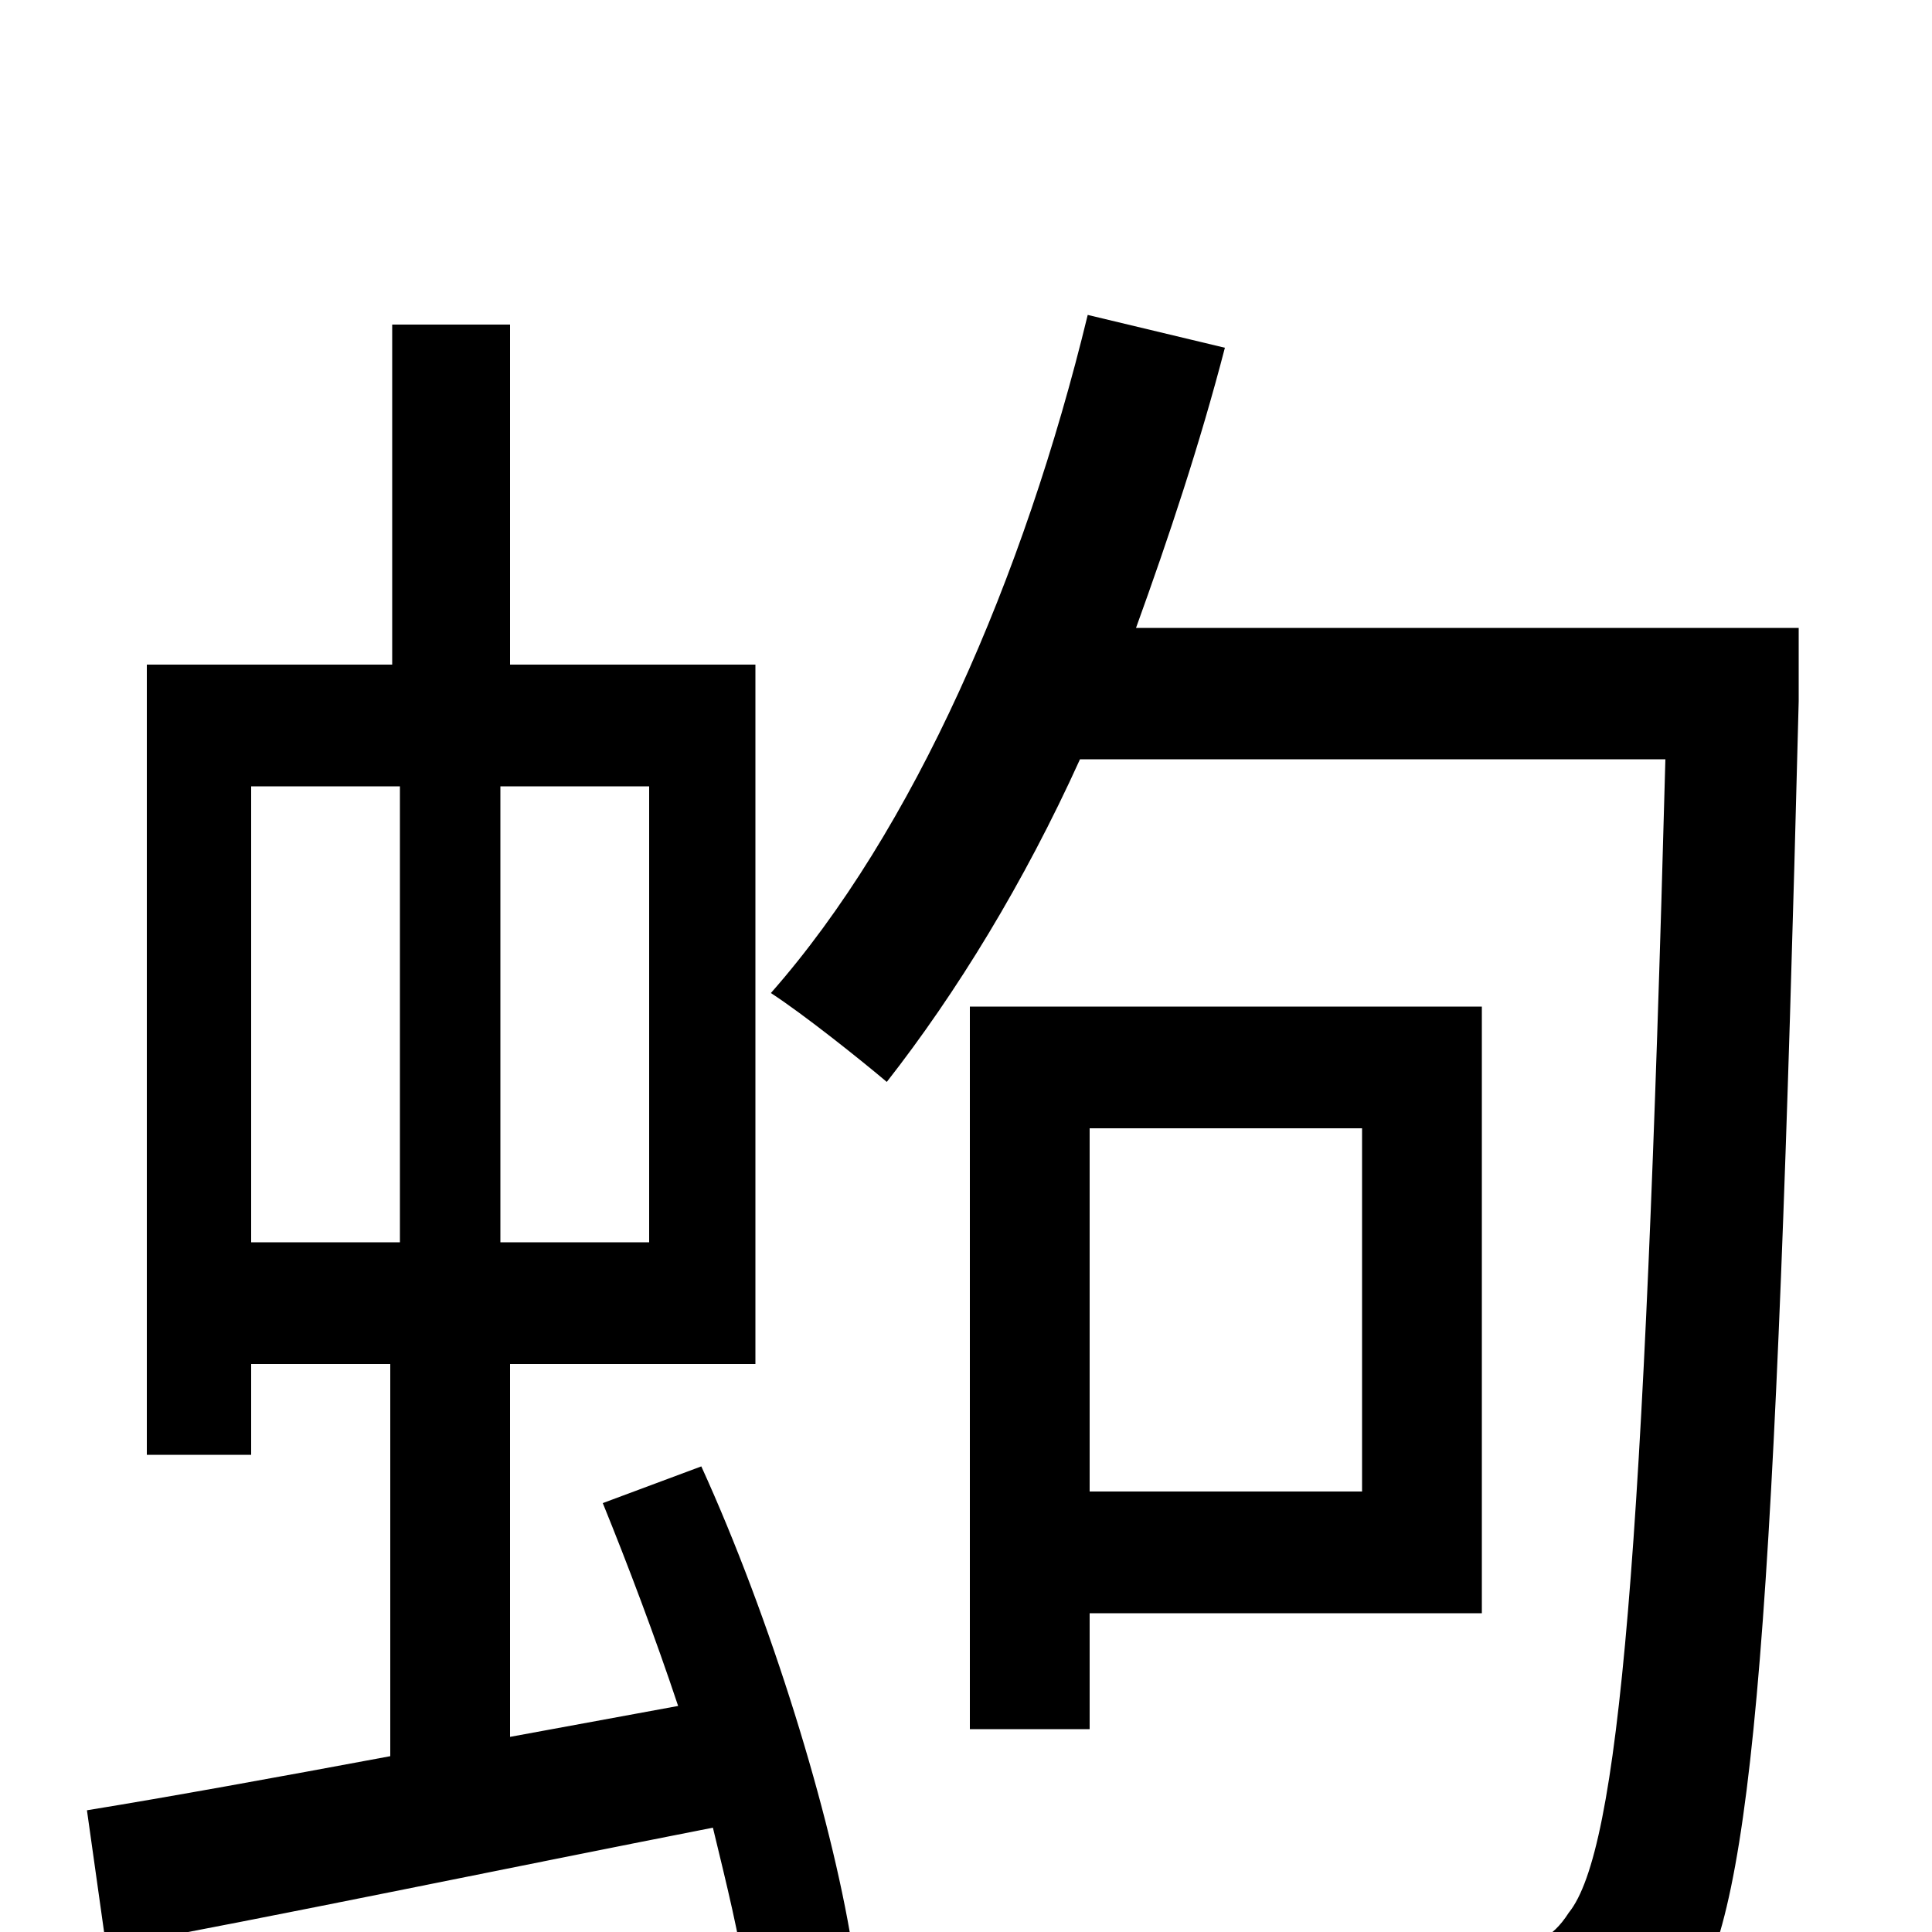 <svg xmlns="http://www.w3.org/2000/svg" viewBox="0 -1000 1000 1000">
	<path fill="#000000" d="M130 -593H207V-357H130ZM336 -357H259V-593H336ZM312 -222C325 -190 339 -153 351 -117L264 -101V-294H391V-656H264V-832H203V-656H76V-247H130V-294H202V-91C143 -80 88 -70 45 -63L55 8C142 -8 257 -32 369 -54C376 -25 383 3 386 26L441 7C430 -61 399 -162 363 -241ZM705 -416V-228H564V-416ZM767 -165V-479H502V-105H564V-165ZM931 -675H588C605 -722 621 -770 634 -820L563 -837C530 -701 473 -570 399 -486C416 -475 446 -451 459 -440C495 -486 530 -543 559 -607H862C851 -195 838 -42 812 -10C803 4 794 7 779 7C759 7 716 7 668 3C681 23 689 54 690 75C734 77 779 78 806 75C836 71 855 62 875 35C908 -12 919 -164 931 -637Z"/>
</svg>